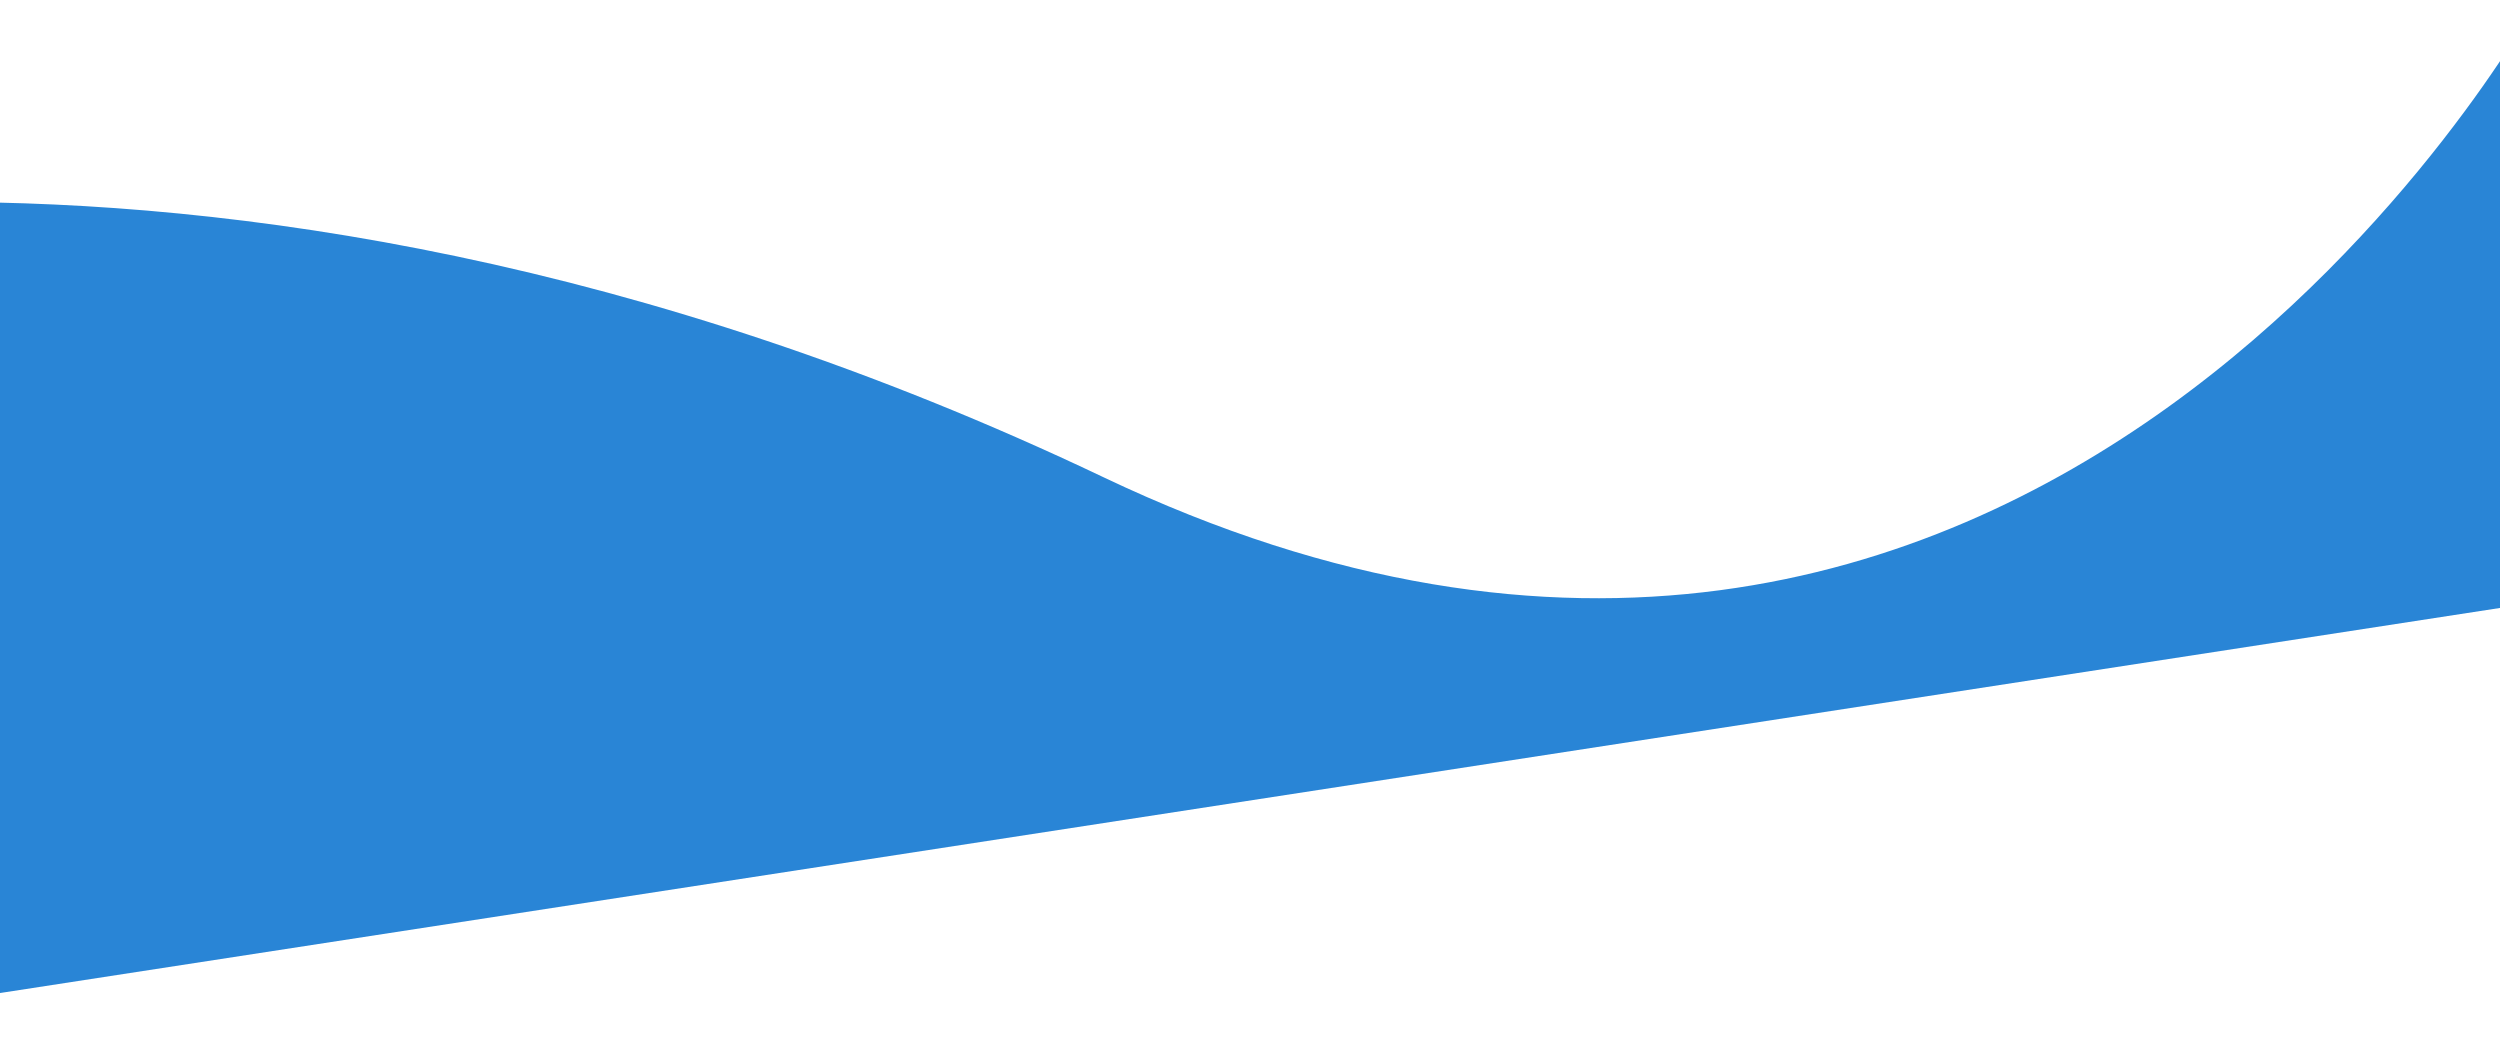 <svg width="188" height="80" viewBox="0 0 188 80" fill="none" xmlns="http://www.w3.org/2000/svg">
<path d="M190.66 0.333L197.43 44.266L-30.309 79.344L-39.533 19.474C-39.533 19.474 13.029 2.583 82.988 35.891C152.946 69.198 190.66 0.333 190.66 0.333Z" fill="#2985D6"/>
</svg>
